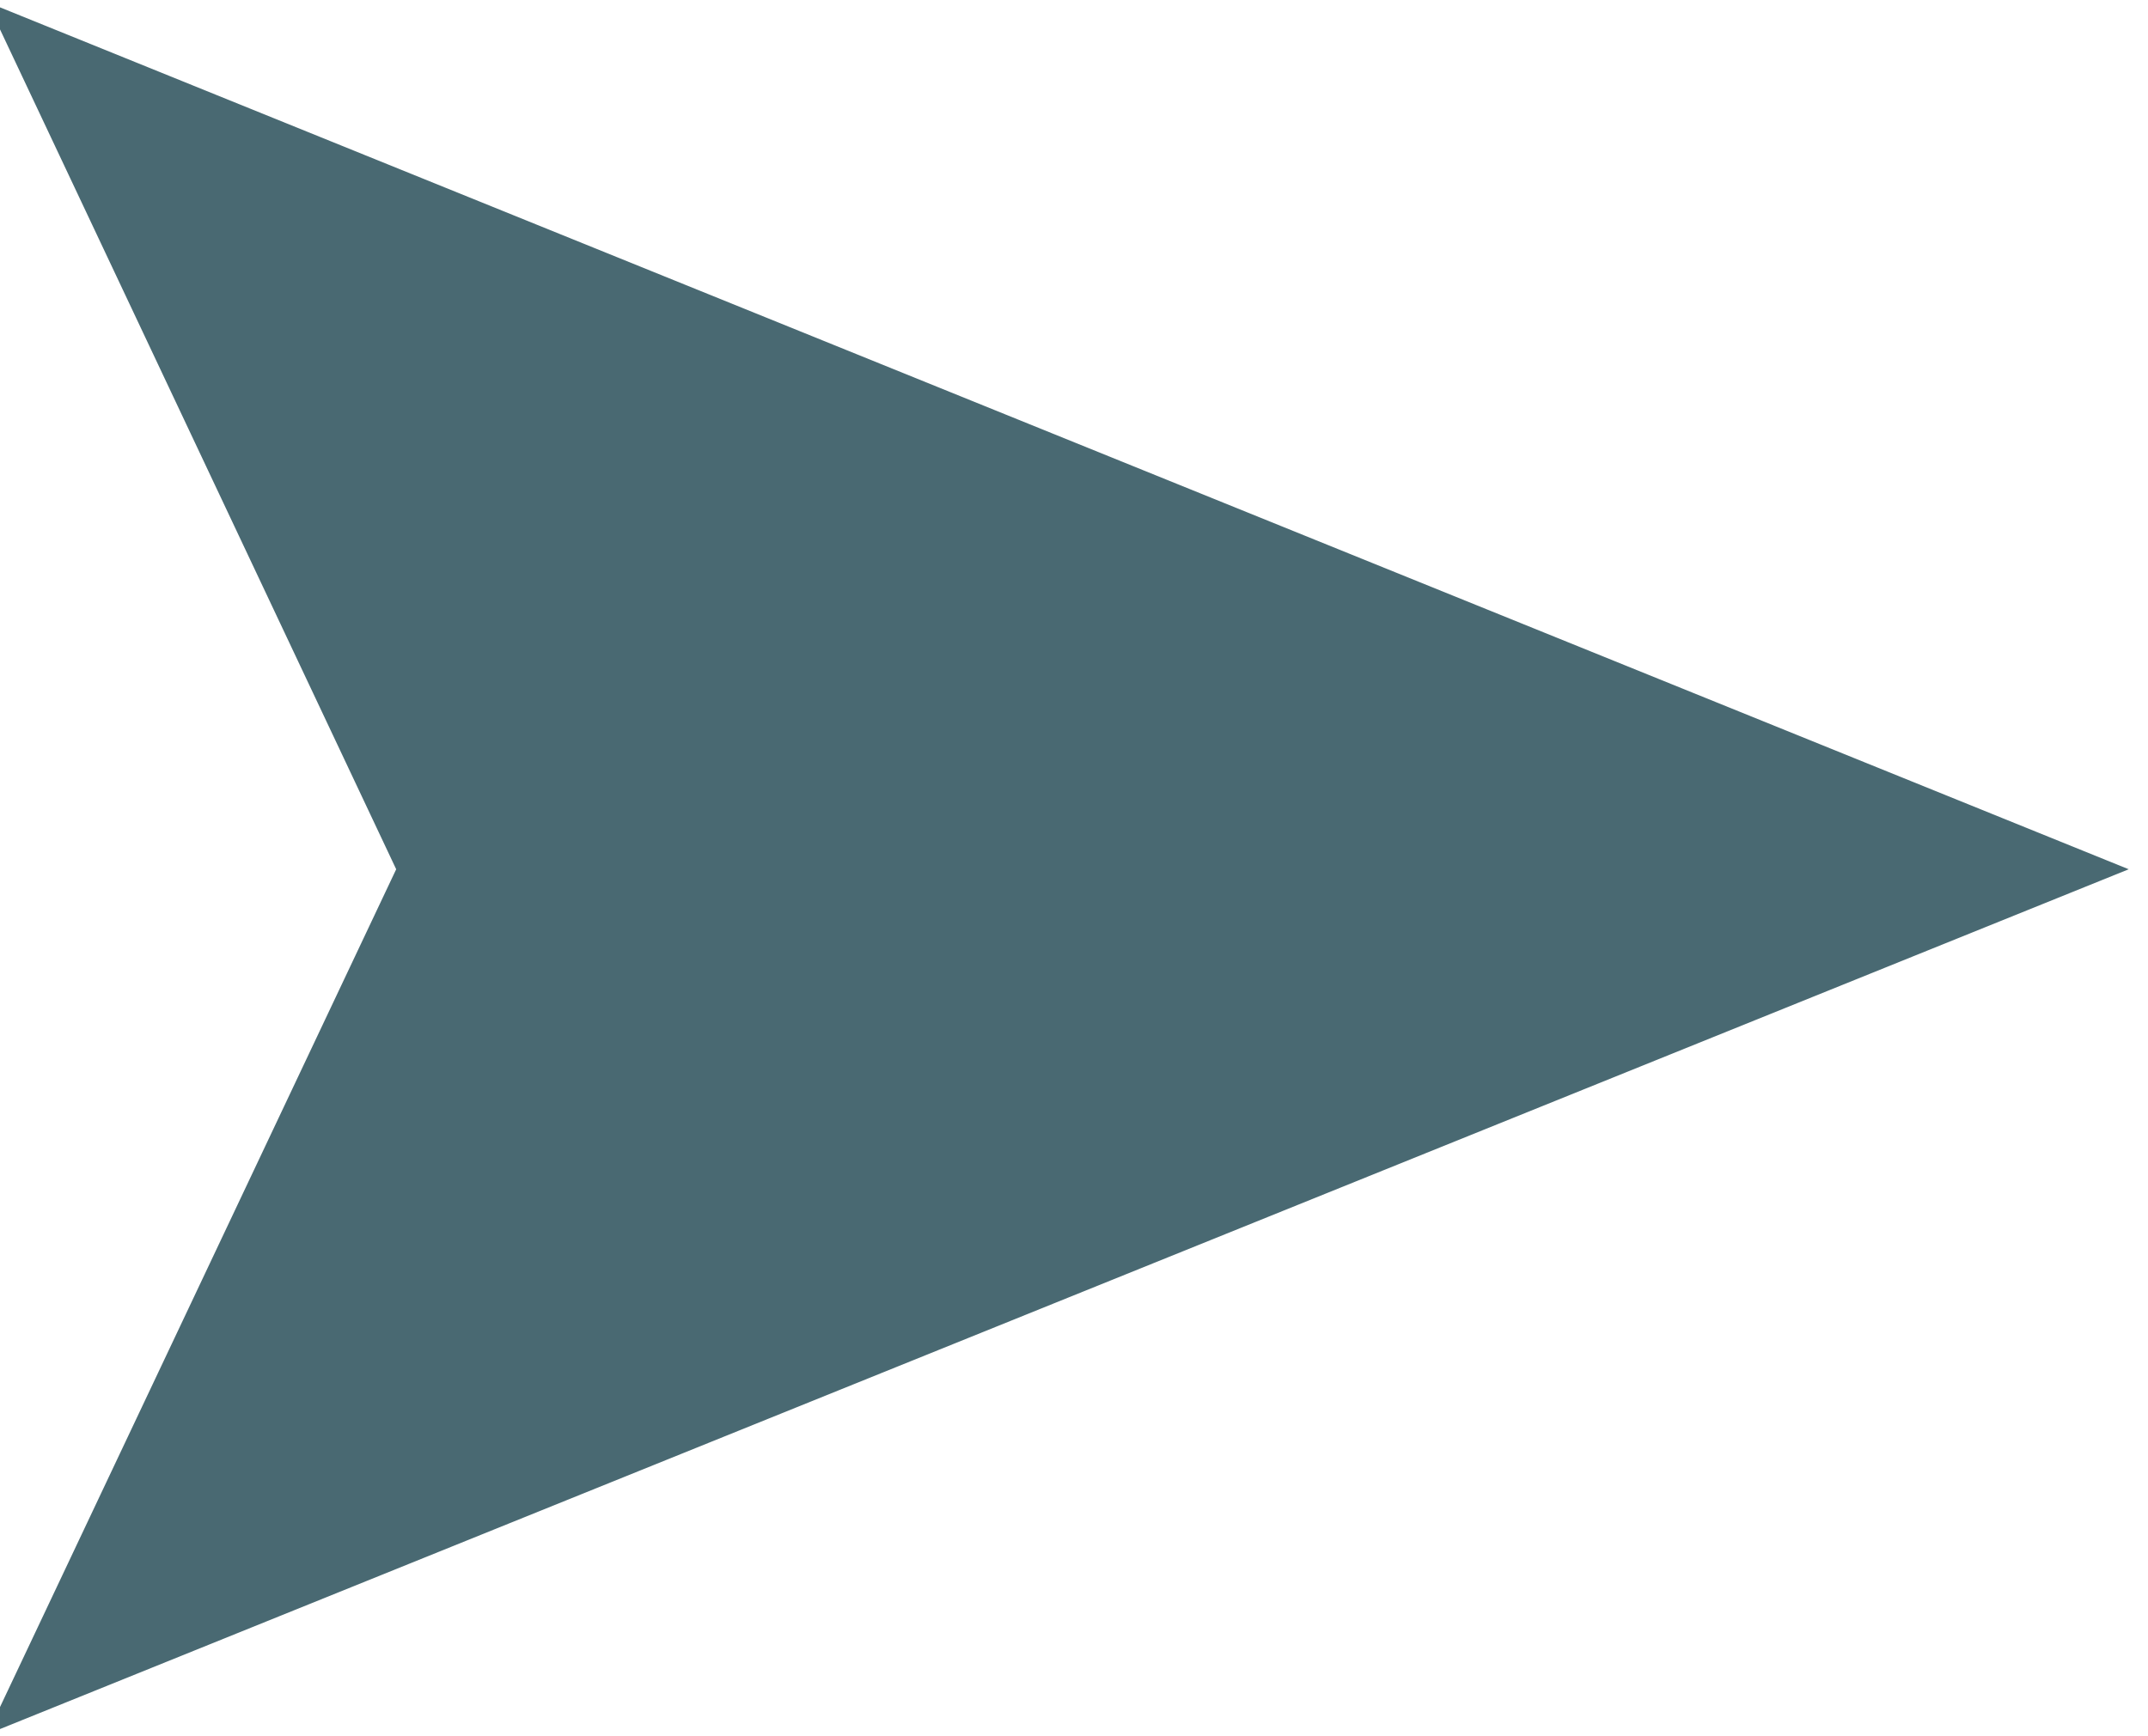 <?xml version="1.0" encoding="UTF-8"?>
<svg id="Camada_1" data-name="Camada 1" xmlns="http://www.w3.org/2000/svg" viewBox="0 0 10.03 8.11">
  <defs>
    <style>
      .cls-1 {
        fill: #496972;
        stroke-width: 0px;
      }
    </style>
  </defs>
  <polygon class="cls-1" points="-.06 8.1 1.85 4.06 -.06 .01 9.94 4.06 -.06 8.1"/>
</svg>